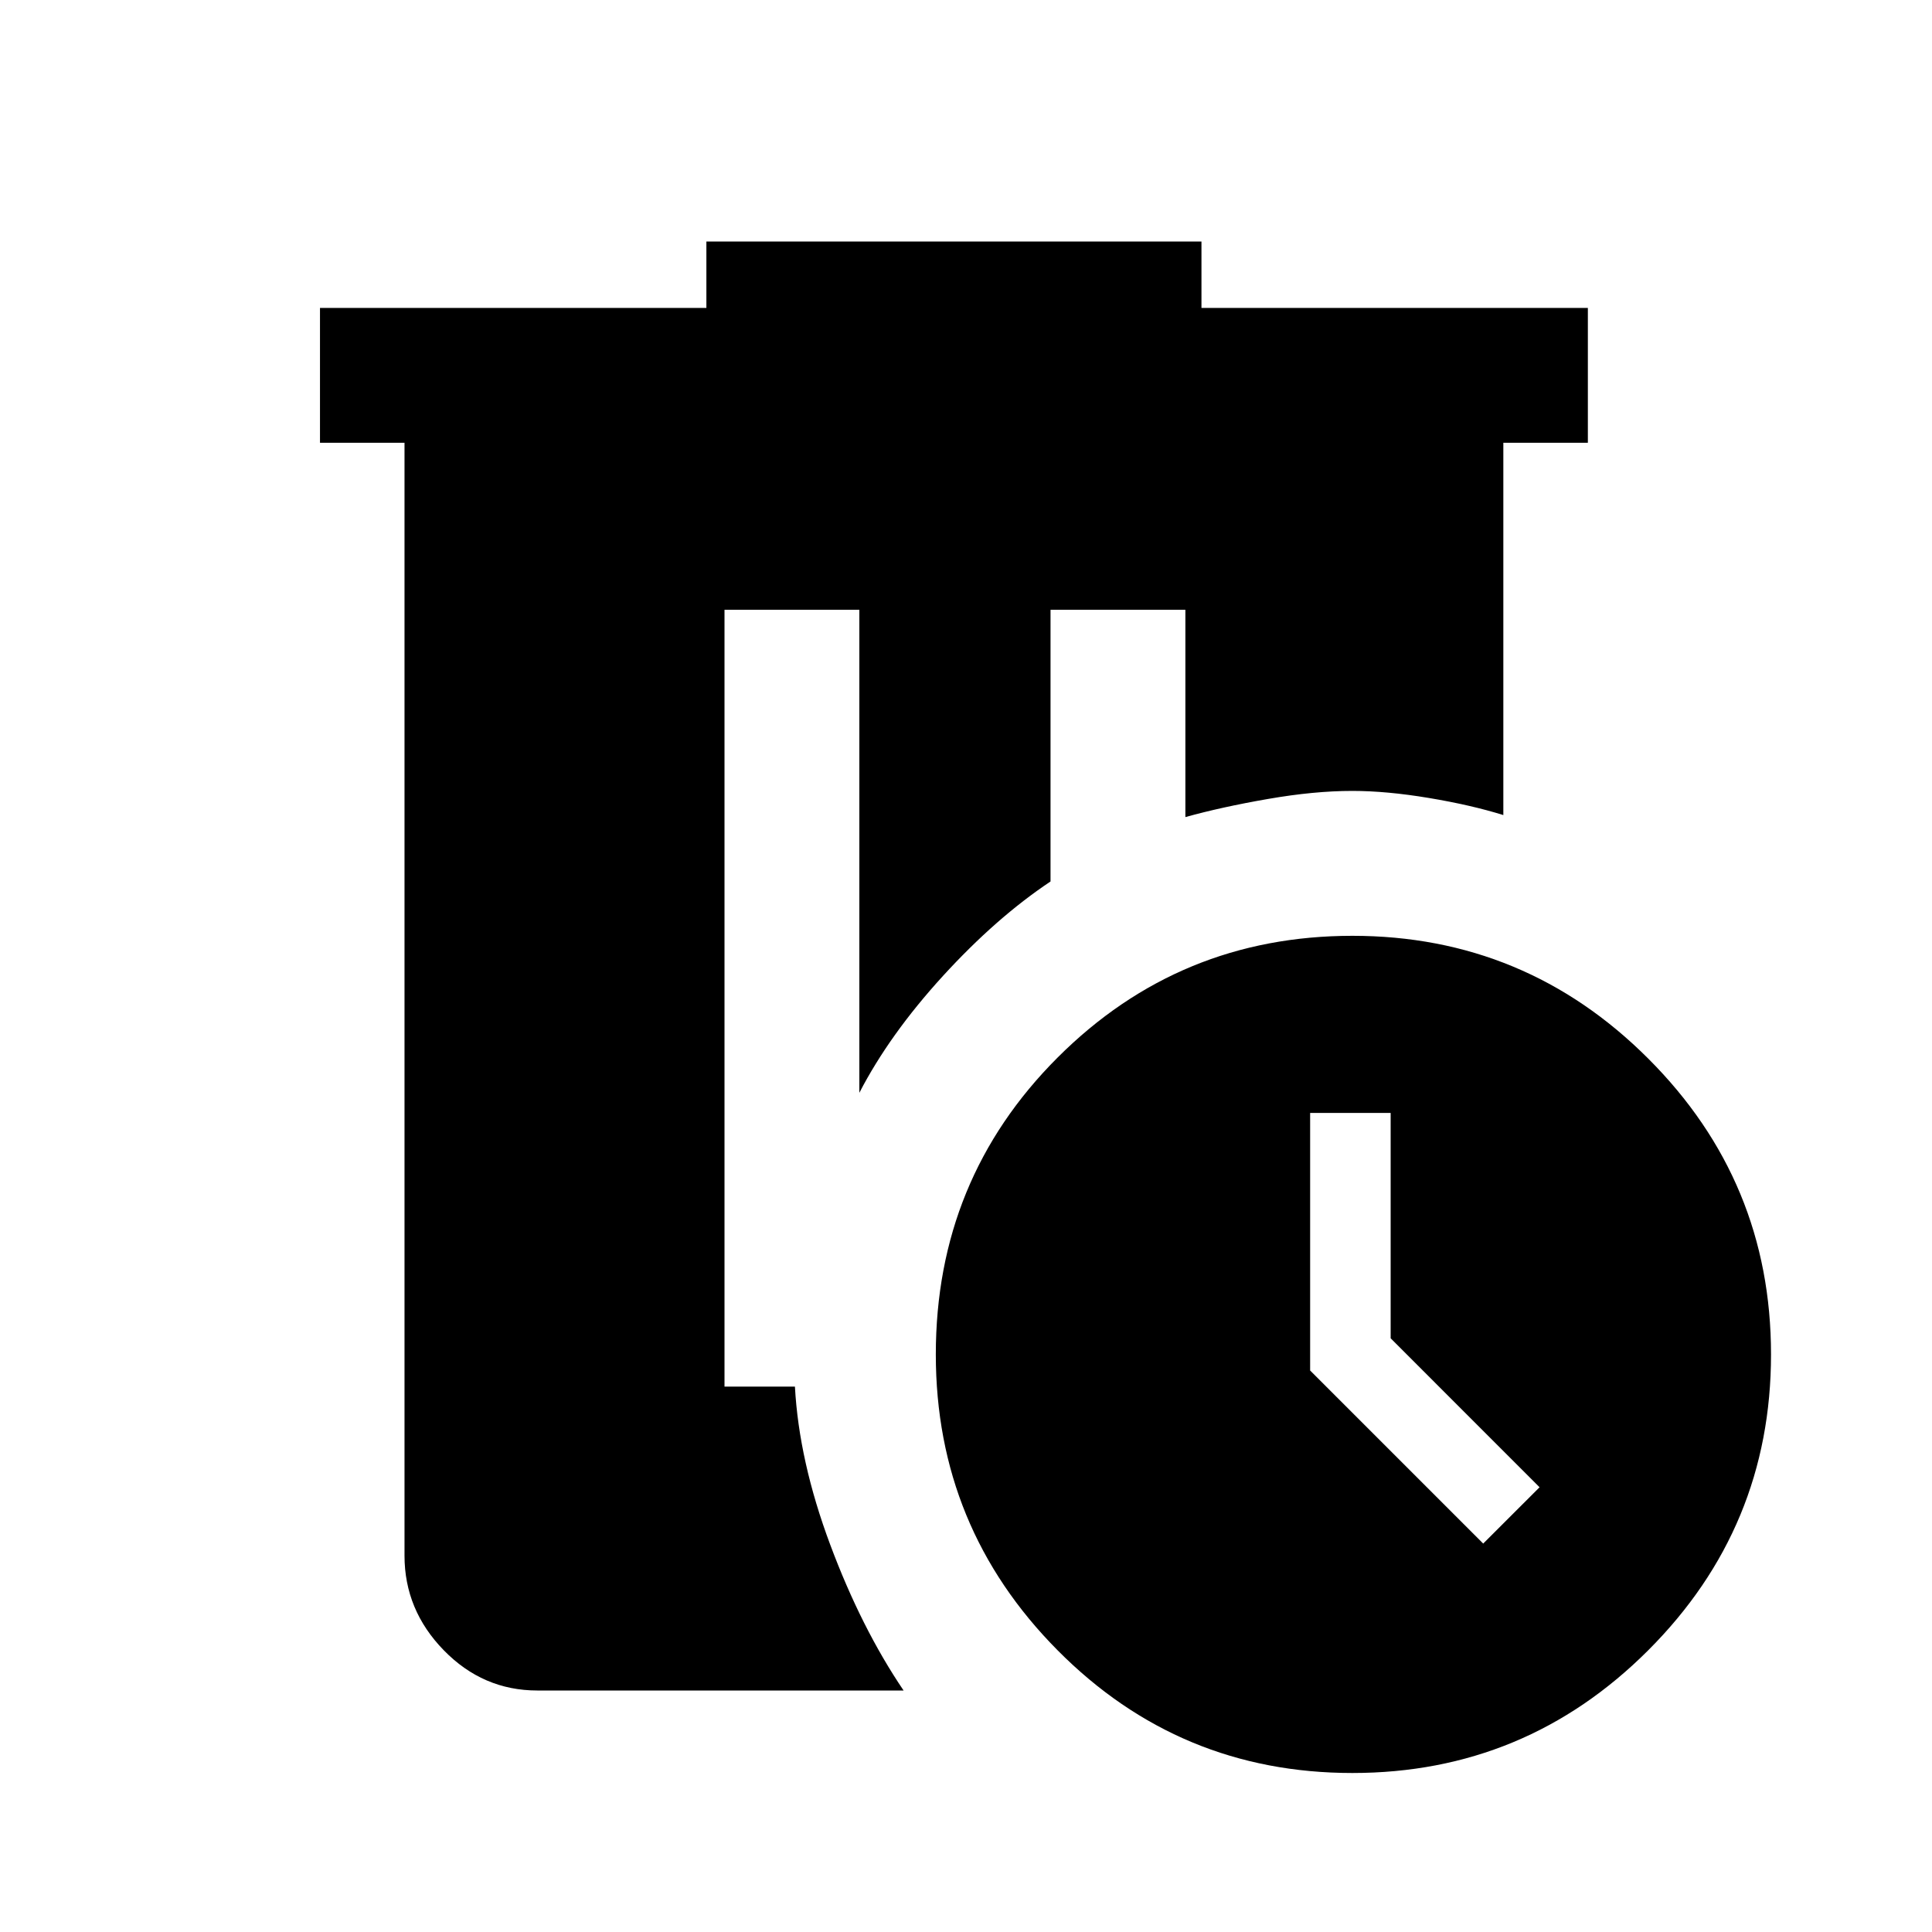 <svg xmlns="http://www.w3.org/2000/svg" height="40" width="40"><path d="M14.625 5h10.25v1.375h8v2.792h-1.75v7.708q-.667-.208-1.542-.354T28 16.375q-.792 0-1.75.167-.958.166-1.708.375v-4.292H21.75v5.625q-1.125.75-2.229 1.958-1.104 1.209-1.729 2.417v-10H15v16.083h1.458q.084 1.542.73 3.271.645 1.729 1.52 3.021h-7.583Q10 35 9.188 34.167q-.813-.834-.813-1.959V9.167h-1.75V6.375h8ZM28 19.375q3.583 0 6.125 2.542 2.542 2.541 2.542 6.125 0 3.583-2.542 6.125-2.542 2.541-6.125 2.541t-6.104-2.541q-2.521-2.542-2.521-6.125 0-3.625 2.521-6.146T28 19.375Zm-.875 3.667v5.333l3.583 3.583 1.167-1.166-3.083-3.084v-4.666Z"/></svg>